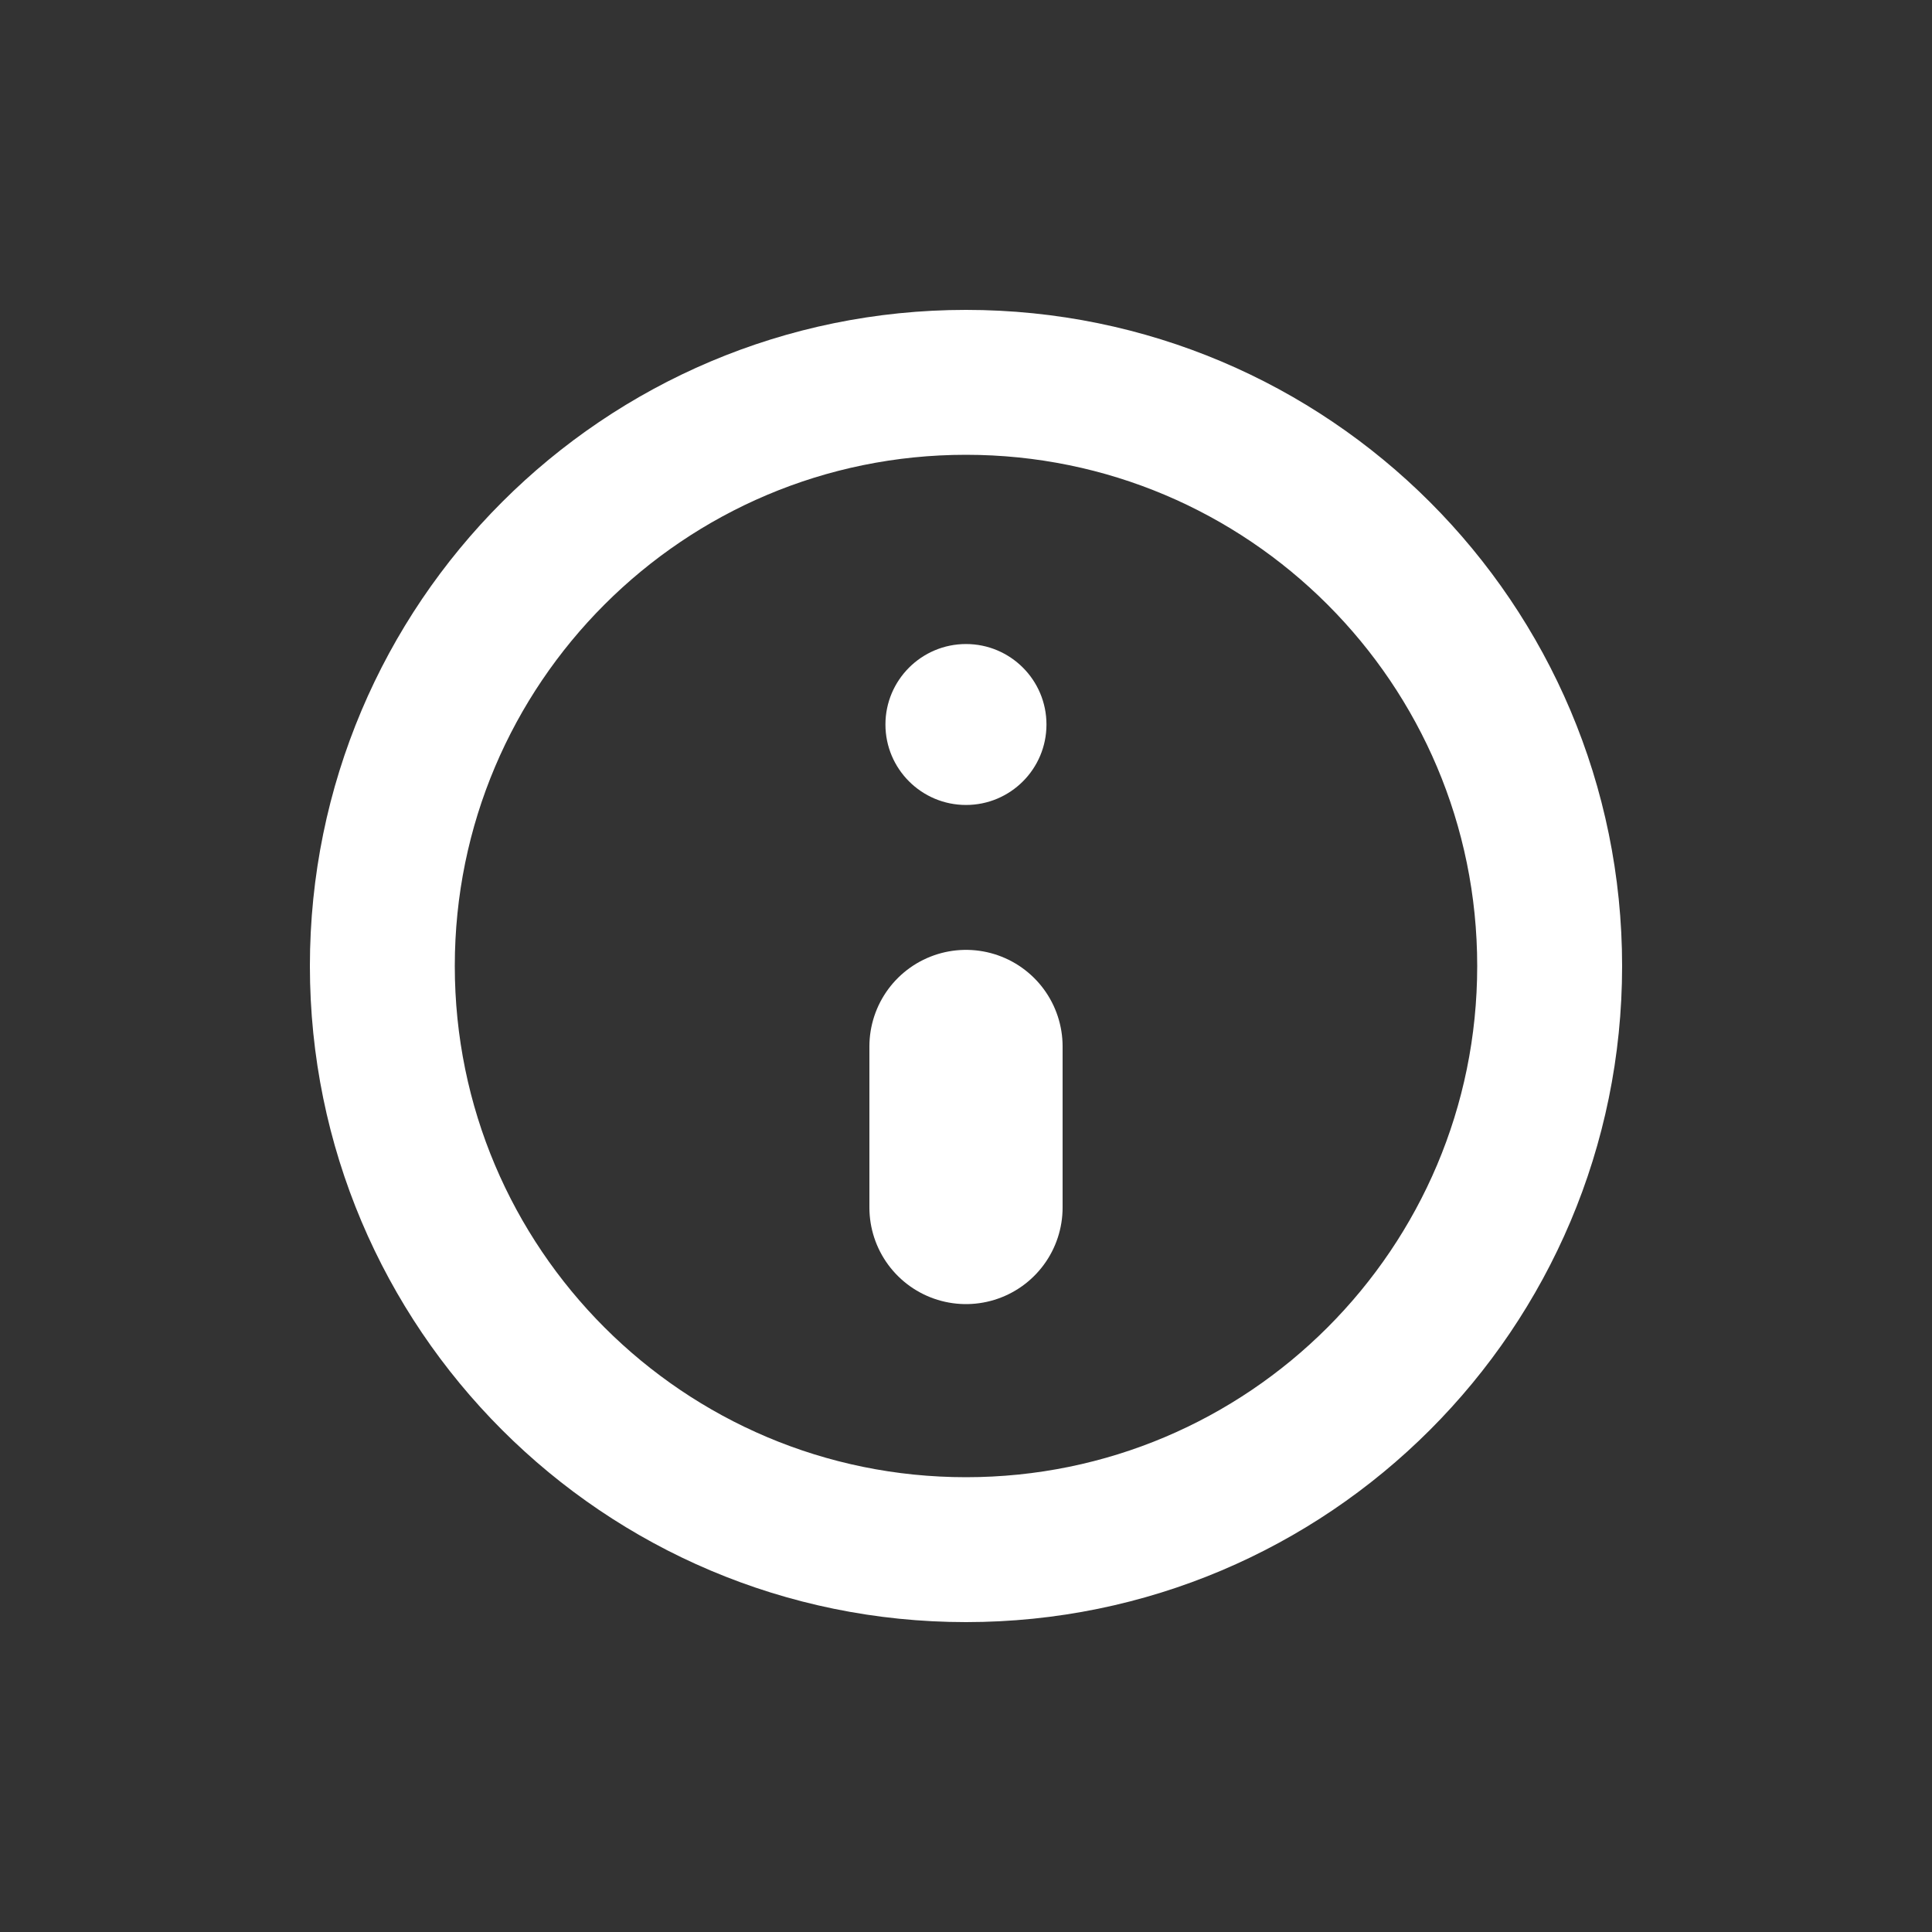 <svg width="20" height="20" viewBox="0 0 20 20" fill="none" xmlns="http://www.w3.org/2000/svg">
<rect x="0" y="0" width="20" height="20" fill="#333333" stroke="none"/>
<path d="M10 10.833V12.5" stroke="white" stroke-width="2" stroke-linecap="round" stroke-linejoin="round"/>
<path d="M10 8.333C10.46 8.333 10.833 7.96 10.833 7.5C10.833 7.04 10.46 6.667 10 6.667C9.54 6.667 9.166 7.04 9.166 7.5C9.166 7.96 9.54 8.333 10 8.333Z" fill="white"/>
<path d="M10 16.042C13.337 16.042 16.042 13.337 16.042 10C16.042 6.663 13.337 3.958 10 3.958C6.663 3.958 3.958 6.663 3.958 10C3.958 13.337 6.663 16.042 10 16.042Z" stroke="white" stroke-width="1.5" stroke-linecap="round" stroke-linejoin="round"/>
</svg>
